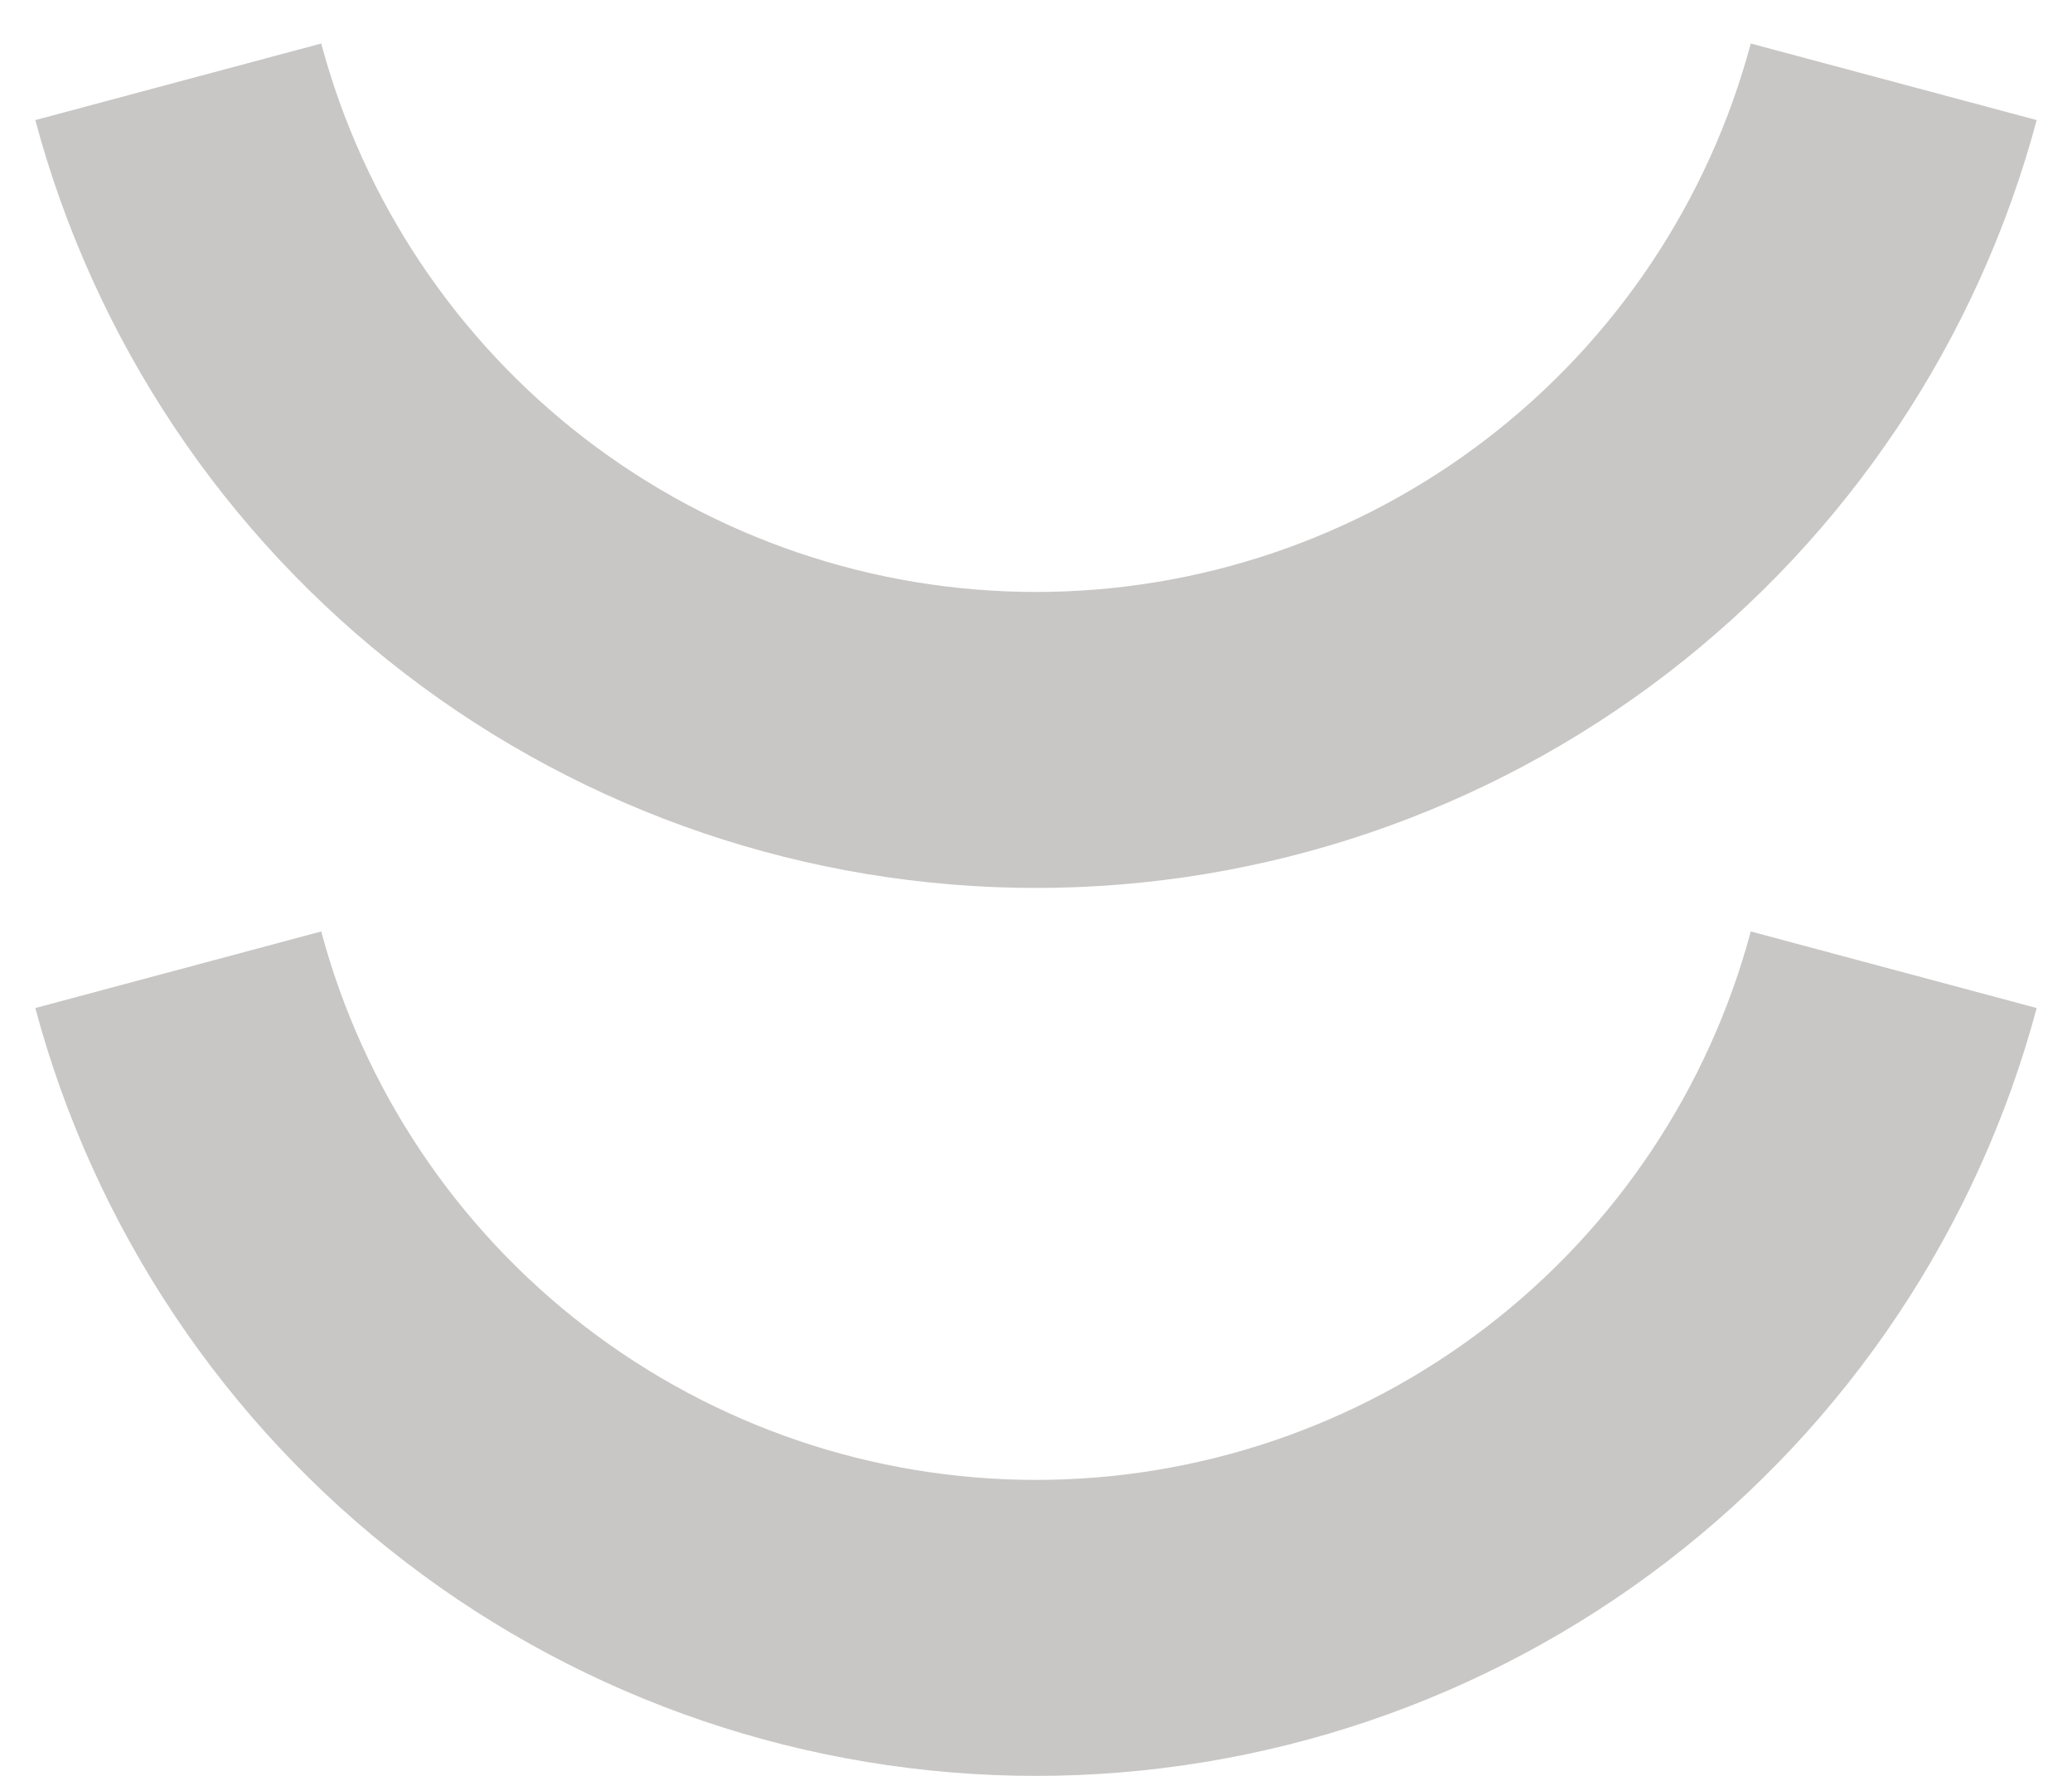 <svg width="28" height="24" viewBox="0 0 28 24" fill="none" xmlns="http://www.w3.org/2000/svg">
<path d="M27.523 1.623C26.725 4.6 24.968 7.231 22.523 9.107C20.078 10.983 17.082 12 14 12C10.918 12 7.922 10.983 5.477 9.107C3.032 7.231 1.275 4.6 0.477 1.623L4.341 0.588C4.91 2.714 6.166 4.593 7.912 5.933C9.659 7.274 11.799 8 14 8C16.201 8 18.341 7.274 20.088 5.933C21.834 4.593 23.09 2.714 23.659 0.588L27.523 1.623Z" fill="#C9C7C5"/>
<path d="M27.523 13.623C26.725 16.6 24.968 19.231 22.523 21.107C20.078 22.983 17.082 24 14 24C10.918 24 7.922 22.983 5.477 21.107C3.032 19.231 1.275 16.6 0.477 13.623L4.341 12.588C4.91 14.714 6.166 16.593 7.912 17.933C9.659 19.274 11.799 20 14 20C16.201 20 18.341 19.274 20.088 17.933C21.834 16.593 23.09 14.714 23.659 12.588L27.523 13.623Z" fill="#C9C7C5"/>
</svg>
